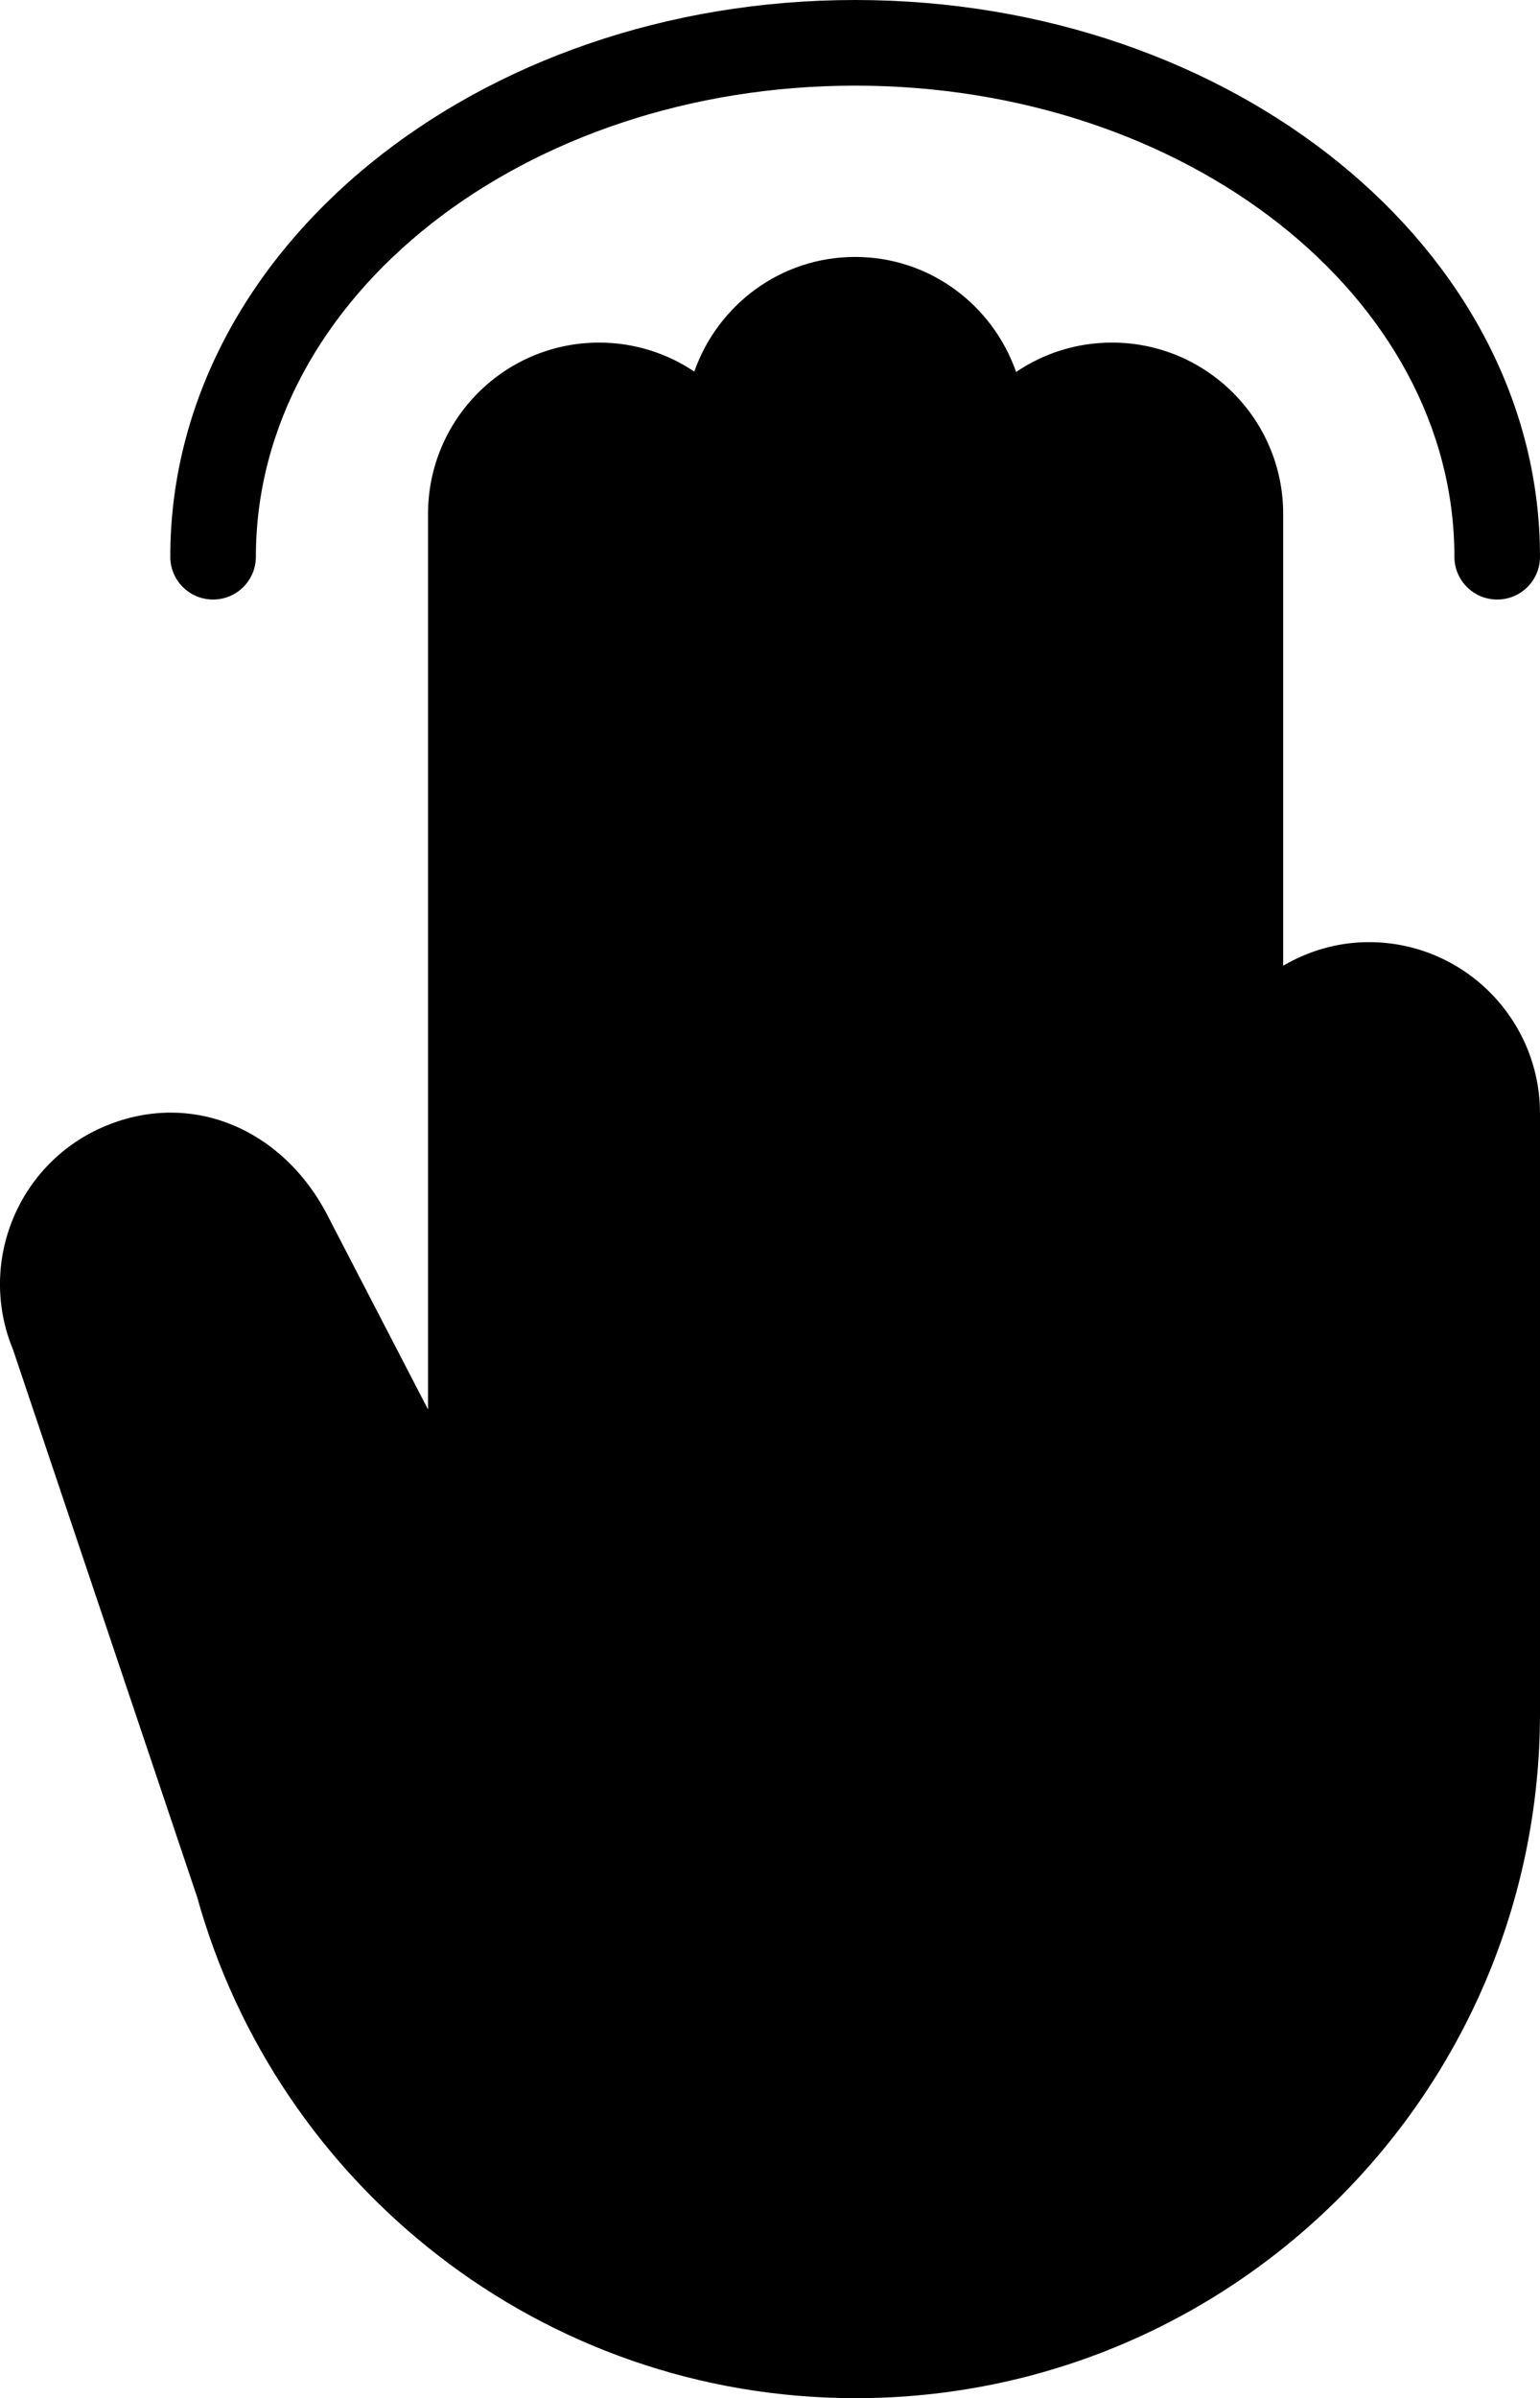 <?xml version="1.0" encoding="iso-8859-1"?>
<!-- Generator: Adobe Illustrator 16.0.4, SVG Export Plug-In . SVG Version: 6.00 Build 0)  -->
<!DOCTYPE svg PUBLIC "-//W3C//DTD SVG 1.1//EN" "http://www.w3.org/Graphics/SVG/1.1/DTD/svg11.dtd">
<svg version="1.1" id="Layer_1" xmlns="http://www.w3.org/2000/svg" xmlns:xlink="http://www.w3.org/1999/xlink" x="0px" y="0px"
	 width="35.978px" height="56px" viewBox="0 0 35.978 56" style="enable-background:new 0 0 35.978 56;" xml:space="preserve">
<g id="_x31_104-three-finger-tap_x40_2x.png">
	<g>
		<path d="M4.978,14c0.552,0,1-0.447,1-1c0-6.075,6.268-11,14-11s14,4.925,14,11c0,0.553,0.448,1,1,1s1-0.447,1-1
			c0-7.18-7.164-13-16-13s-16,5.82-16,13C3.978,13.553,4.425,14,4.978,14z M31.981,22c-0.732,0-1.413,0.206-2.003,0.551V12
			c0-2.209-1.791-4-4-4c-0.83,0-1.6,0.253-2.239,0.686C23.192,7.126,21.724,6,19.978,6c-1.743,0-3.21,1.122-3.758,2.677
			C15.583,8.25,14.819,8,13.997,8C11.79,8,10,9.791,10,12v20.913l-2.31-4.457c-1.032-2.072-3.183-3.01-5.222-2.165
			c-2.039,0.846-3.008,3.186-2.163,5.227l4.3,12.779C6.483,51.044,12.652,56,19.992,56c8.829,0,15.986-7.163,15.986-16v-0.001V26
			C35.978,23.791,34.188,22,31.981,22z"/>
	</g>
</g>
<g>
</g>
<g>
</g>
<g>
</g>
<g>
</g>
<g>
</g>
<g>
</g>
<g>
</g>
<g>
</g>
<g>
</g>
<g>
</g>
<g>
</g>
<g>
</g>
<g>
</g>
<g>
</g>
<g>
</g>
</svg>
